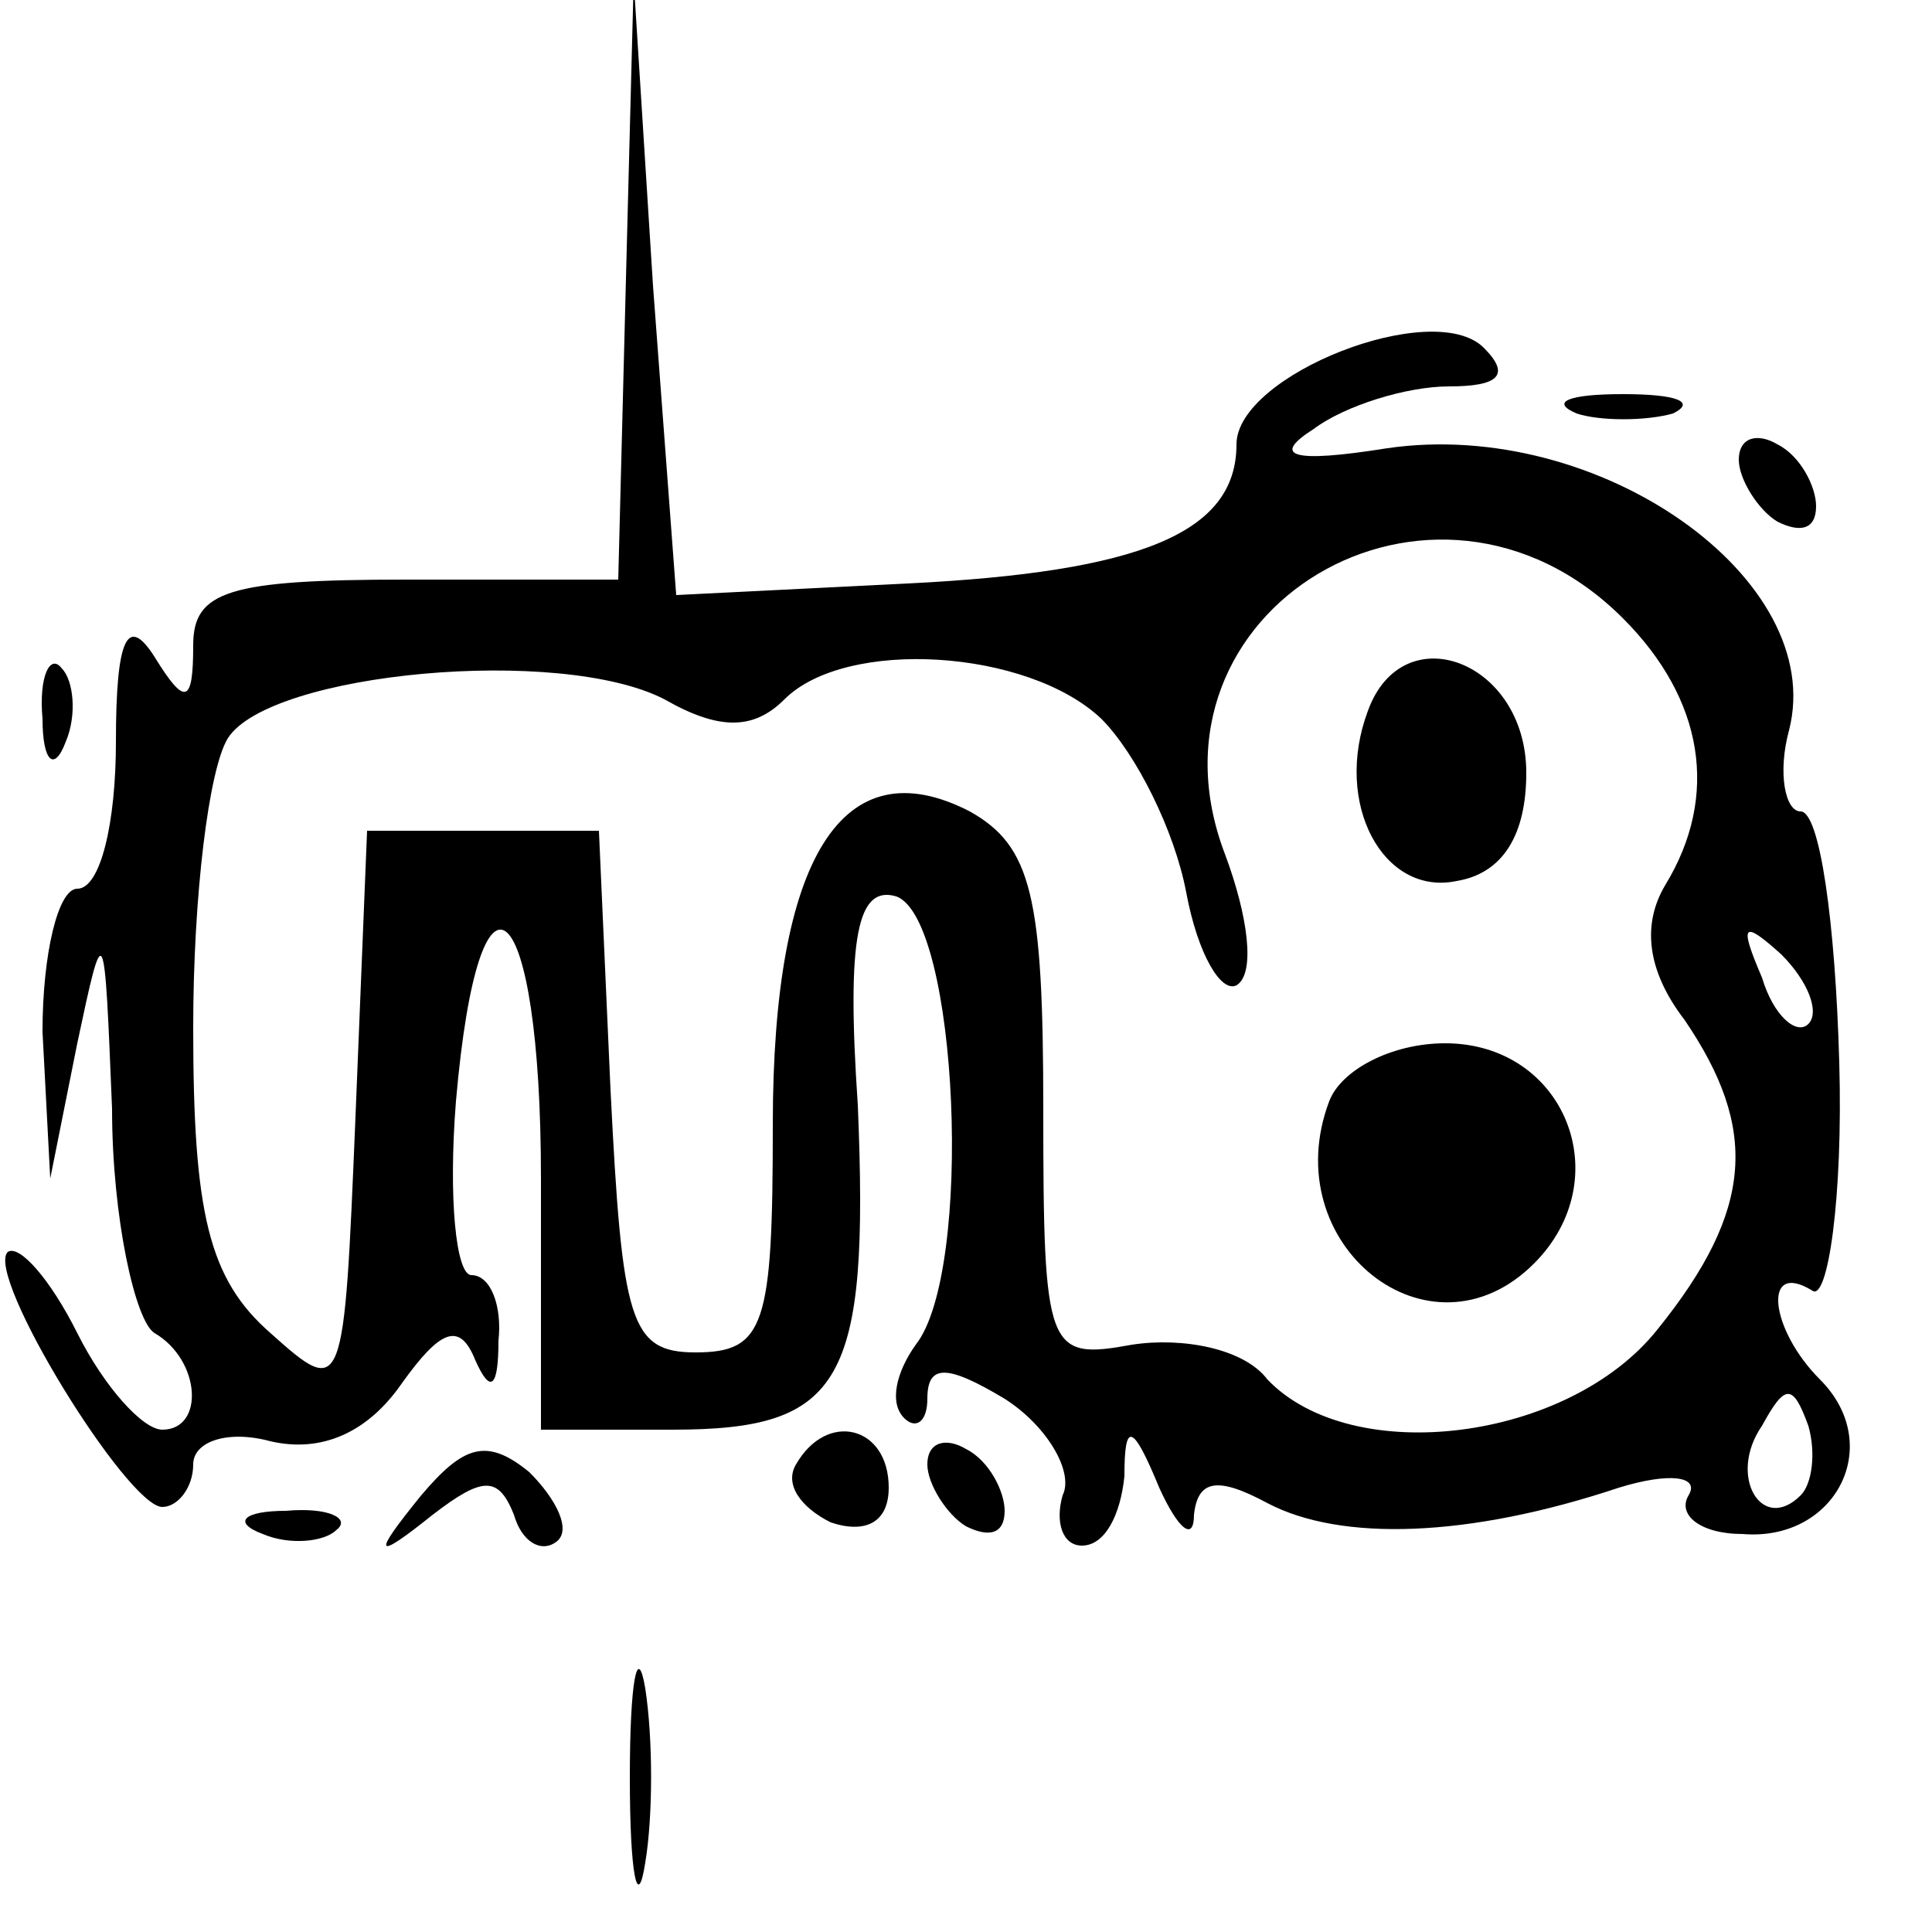 <?xml version="1.0" standalone="no"?>
<!DOCTYPE svg PUBLIC "-//W3C//DTD SVG 20010904//EN"
 "http://www.w3.org/TR/2001/REC-SVG-20010904/DTD/svg10.dtd">
<svg version="1.0" xmlns="http://www.w3.org/2000/svg"
 width="50pt" height="50pt" viewBox="0 0 50 50"
 preserveAspectRatio="xMidYMid meet">
<g transform="translate(0,50) scale(0.1,-0.1)"
fill="#000000" stroke="none">
<path d="M162 428 l-2 -78 -55 0 c-46 0 -55 -3 -55 -17 0 -15 -2 -16 -10 -3
-7 11 -10 5 -10 -22 0 -21 -4 -38 -10 -38 -5 0 -9 -17 -9 -37 l2 -38 7 35 c7
33 7 32 9 -17 0 -28 6 -55 11 -58 12 -7 13 -25 2 -25 -5 0 -15 11 -22 25 -7
14 -15 23 -18 21 -6 -6 31 -66 40 -66 4 0 8 5 8 11 0 6 9 9 20 6 13 -3 25 2
34 15 10 14 15 16 19 6 4 -9 6 -7 6 5 1 9 -2 17 -7 17 -4 0 -6 20 -4 45 6 69
22 54 22 -20 l0 -65 34 0 c44 0 51 12 48 84 -3 44 0 57 10 54 16 -6 20 -97 5
-116 -5 -7 -7 -15 -3 -19 3 -3 6 -1 6 5 0 9 5 9 20 0 11 -7 18 -19 15 -25 -2
-7 0 -13 5 -13 6 0 10 8 11 18 0 14 2 14 9 -3 5 -11 9 -14 9 -7 1 9 6 10 19 3
19 -10 52 -9 91 4 13 4 21 3 18 -2 -3 -5 3 -10 14 -10 24 -2 37 23 20 40 -13
13 -15 31 -2 23 4 -3 8 24 7 59 -1 36 -5 65 -10 65 -4 0 -6 10 -3 21 10 39
-49 81 -104 73 -25 -4 -30 -2 -19 5 8 6 24 11 35 11 13 0 16 3 9 10 -13 13
-64 -7 -64 -25 0 -23 -25 -33 -85 -36 l-60 -3 -6 80 -5 79 -2 -77z m258 -88
c21 -21 25 -46 11 -69 -6 -10 -5 -22 5 -35 19 -28 18 -49 -7 -80 -23 -29 -79
-36 -101 -13 -6 8 -22 11 -35 9 -22 -4 -23 -2 -23 61 0 55 -3 68 -19 77 -33
17 -51 -12 -51 -81 0 -52 -2 -59 -20 -59 -17 0 -19 8 -22 68 l-3 67 -30 0 -30
0 -3 -74 c-3 -72 -3 -73 -22 -56 -16 14 -20 31 -20 79 0 34 4 67 9 75 11 17
86 24 113 10 14 -8 23 -8 31 0 16 16 63 13 82 -5 9 -9 19 -29 22 -45 3 -16 9
-26 13 -24 5 3 3 18 -3 34 -24 63 54 110 103 61z m48 -105 c-3 -3 -9 2 -12 12
-6 14 -5 15 5 6 7 -7 10 -15 7 -18z m-2 -122 c-10 -10 -19 5 -10 18 6 11 8 11
12 0 2 -7 1 -15 -2 -18z"/>
<path d="M354 316 c-9 -24 4 -48 23 -44 12 2 18 12 18 28 0 29 -32 41 -41 16z"/>
<path d="M344 215 c-14 -37 26 -69 53 -42 22 22 8 57 -23 57 -14 0 -27 -7 -30
-15z"/>
<path d="M408 393 c6 -2 18 -2 25 0 6 3 1 5 -13 5 -14 0 -19 -2 -12 -5z"/>
<path d="M450 381 c0 -5 5 -13 10 -16 6 -3 10 -2 10 4 0 5 -4 13 -10 16 -5 3
-10 2 -10 -4z"/>
<path d="M11 314 c0 -11 3 -14 6 -6 3 7 2 16 -1 19 -3 4 -6 -2 -5 -13z"/>
<path d="M109 113 c-13 -16 -12 -17 3 -5 13 10 17 10 21 0 2 -7 7 -10 11 -7 4
3 0 11 -7 18 -11 9 -17 7 -28 -6z"/>
<path d="M206 121 c-3 -5 1 -11 9 -15 9 -3 15 0 15 9 0 16 -16 20 -24 6z"/>
<path d="M240 121 c0 -5 5 -13 10 -16 6 -3 10 -2 10 4 0 5 -4 13 -10 16 -5 3
-10 2 -10 -4z"/>
<path d="M68 103 c7 -3 16 -2 19 1 4 3 -2 6 -13 5 -11 0 -14 -3 -6 -6z"/>
<path d="M163 40 c0 -25 2 -35 4 -22 2 12 2 32 0 45 -2 12 -4 2 -4 -23z"/>
</g>
</svg>
